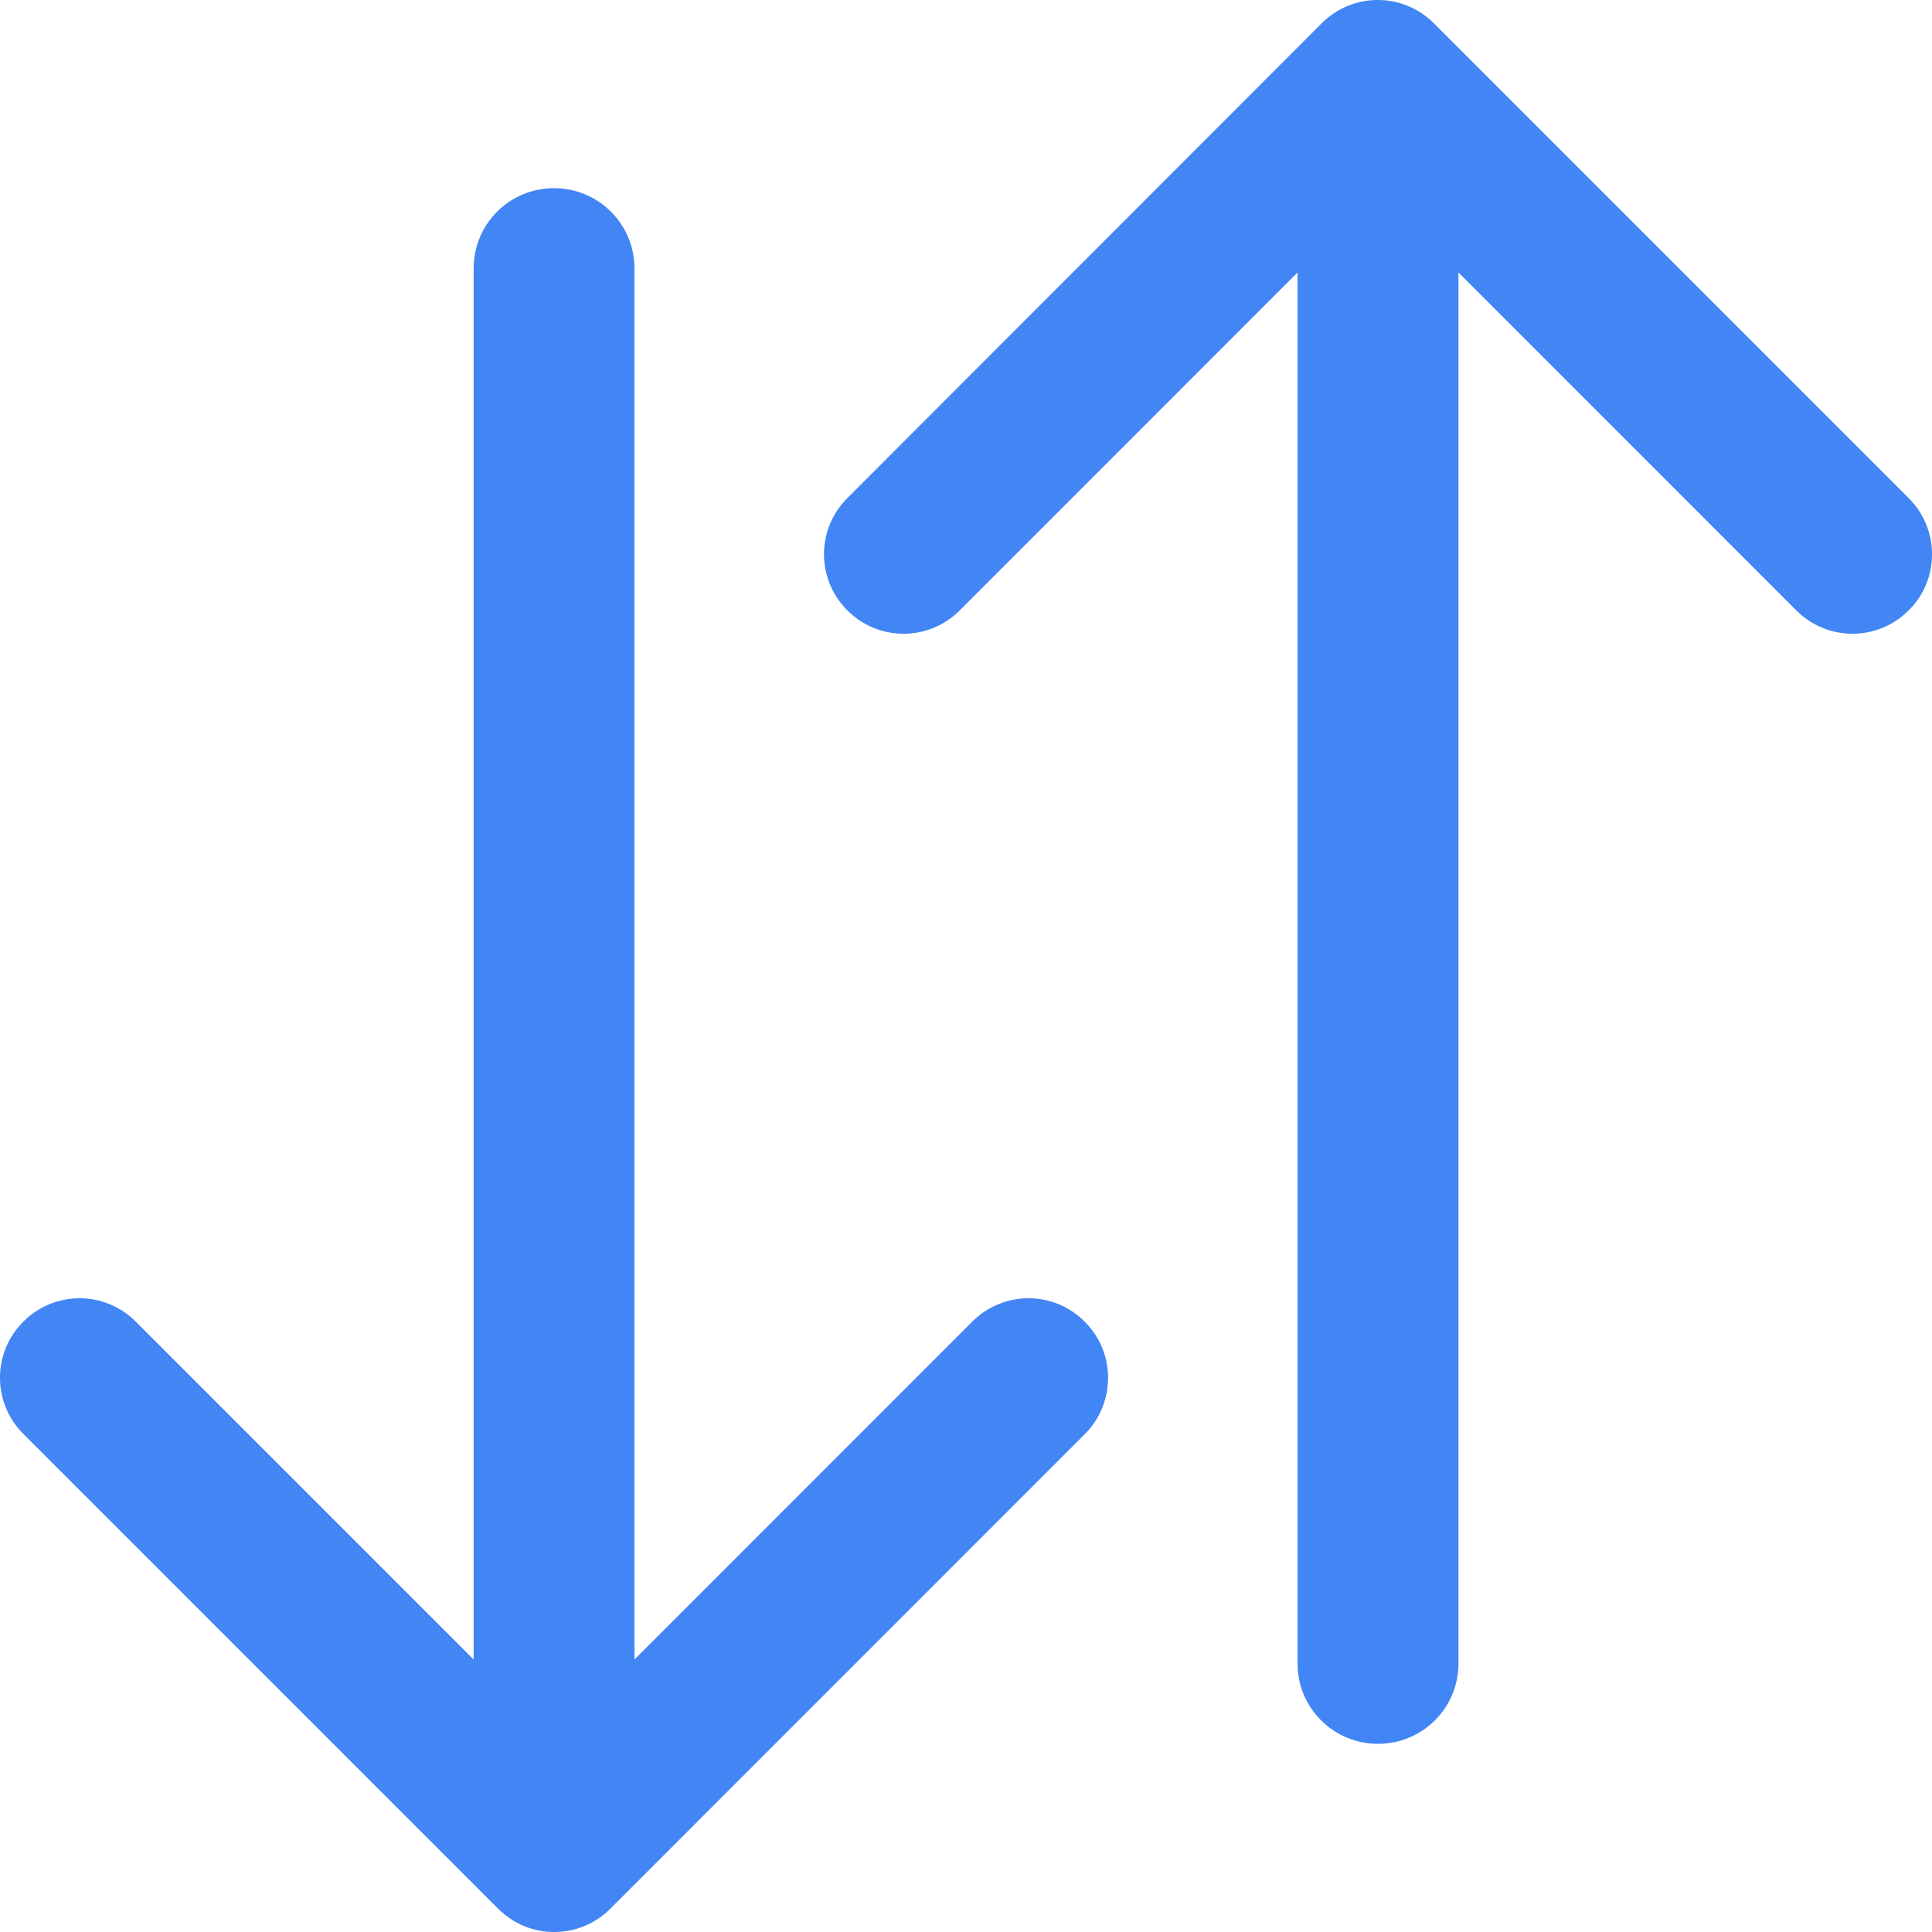 <svg width="20" height="20" viewBox="0 0 20 20" fill="none" xmlns="http://www.w3.org/2000/svg">
<path d="M19.758 5.156L14.844 0.242C14.522 -0.081 14.004 -0.081 13.681 0.242L8.772 5.156C8.449 5.478 8.449 5.996 8.772 6.319C9.094 6.641 9.612 6.641 9.935 6.319L13.432 2.821V17.22C13.432 17.681 13.804 18.052 14.265 18.052C14.726 18.052 15.098 17.681 15.098 17.22V2.821L18.595 6.319C18.918 6.641 19.436 6.641 19.758 6.319C20.081 6 20.081 5.478 19.758 5.156Z" fill="#4285F4"/>
<path d="M11.228 13.681C10.906 13.359 10.388 13.359 10.065 13.681L6.568 17.179V2.78C6.568 2.319 6.196 1.948 5.735 1.948C5.274 1.948 4.903 2.319 4.903 2.78V17.179L1.405 13.681C1.083 13.359 0.564 13.359 0.242 13.681C-0.081 14.004 -0.081 14.522 0.242 14.844L5.156 19.758C5.478 20.081 5.996 20.081 6.319 19.758L11.232 14.844C11.551 14.522 11.551 14 11.228 13.681Z" fill="#4285F4"/>
</svg>

